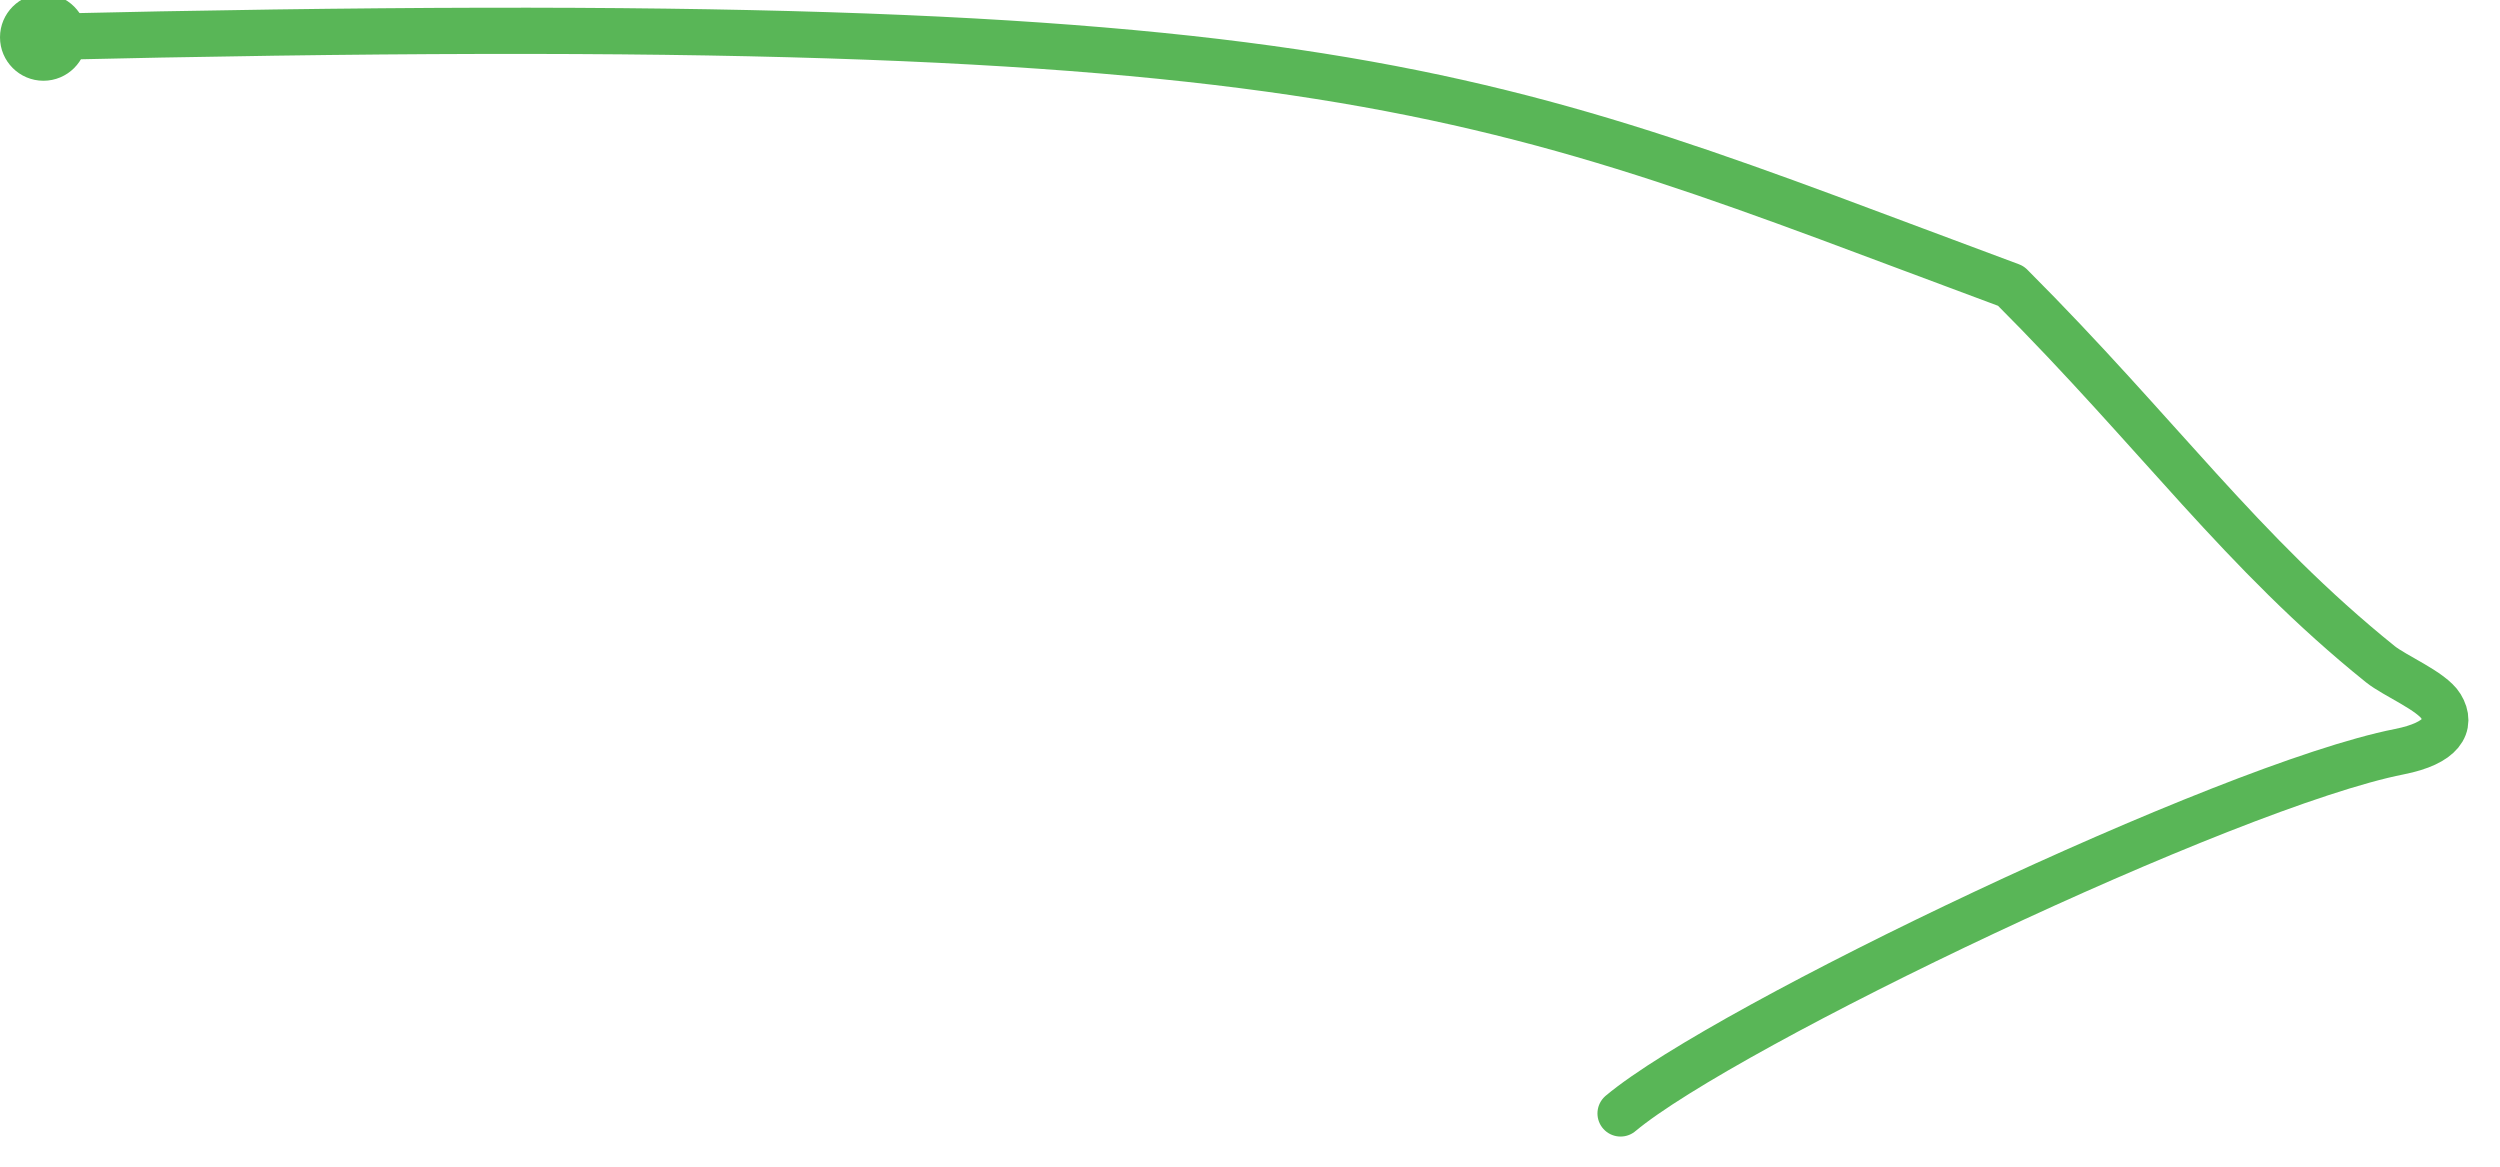<?xml version="1.0" encoding="utf-8"?>
<!-- Generator: Adobe Illustrator 16.0.0, SVG Export Plug-In . SVG Version: 6.00 Build 0)  -->
<!DOCTYPE svg PUBLIC "-//W3C//DTD SVG 1.1//EN" "http://www.w3.org/Graphics/SVG/1.1/DTD/svg11.dtd">
<svg version="1.1" id="Layer_1" xmlns="http://www.w3.org/2000/svg" xmlns:xlink="http://www.w3.org/1999/xlink" x="0px" y="0px"
	 width="81.14px" height="37.86px" viewBox="0 0 81.14 37.86" enable-background="new 0 0 81.14 37.86" xml:space="preserve">
<g>
	<g>
		<path fill="none" stroke="#59B657" stroke-width="1.5" stroke-linecap="round" stroke-linejoin="round" d="M1.339,1.201
			C43.969,0.208,48.007,2.886,65.265,9.28c0,0,0.012,0.012,0.016,0.016c4.779,4.784,7.465,8.63,11.975,12.261
			c0.465,0.375,1.666,0.871,1.967,1.363c0.379,0.621,0.027,1.204-1.348,1.476c-5.6,1.107-21.881,8.898-25.278,11.742"/>
		<g>
			<circle fill="#59B657" cx="1.41" cy="1.211" r="1.41"/>
		</g>
	</g>
</g>
</svg>
